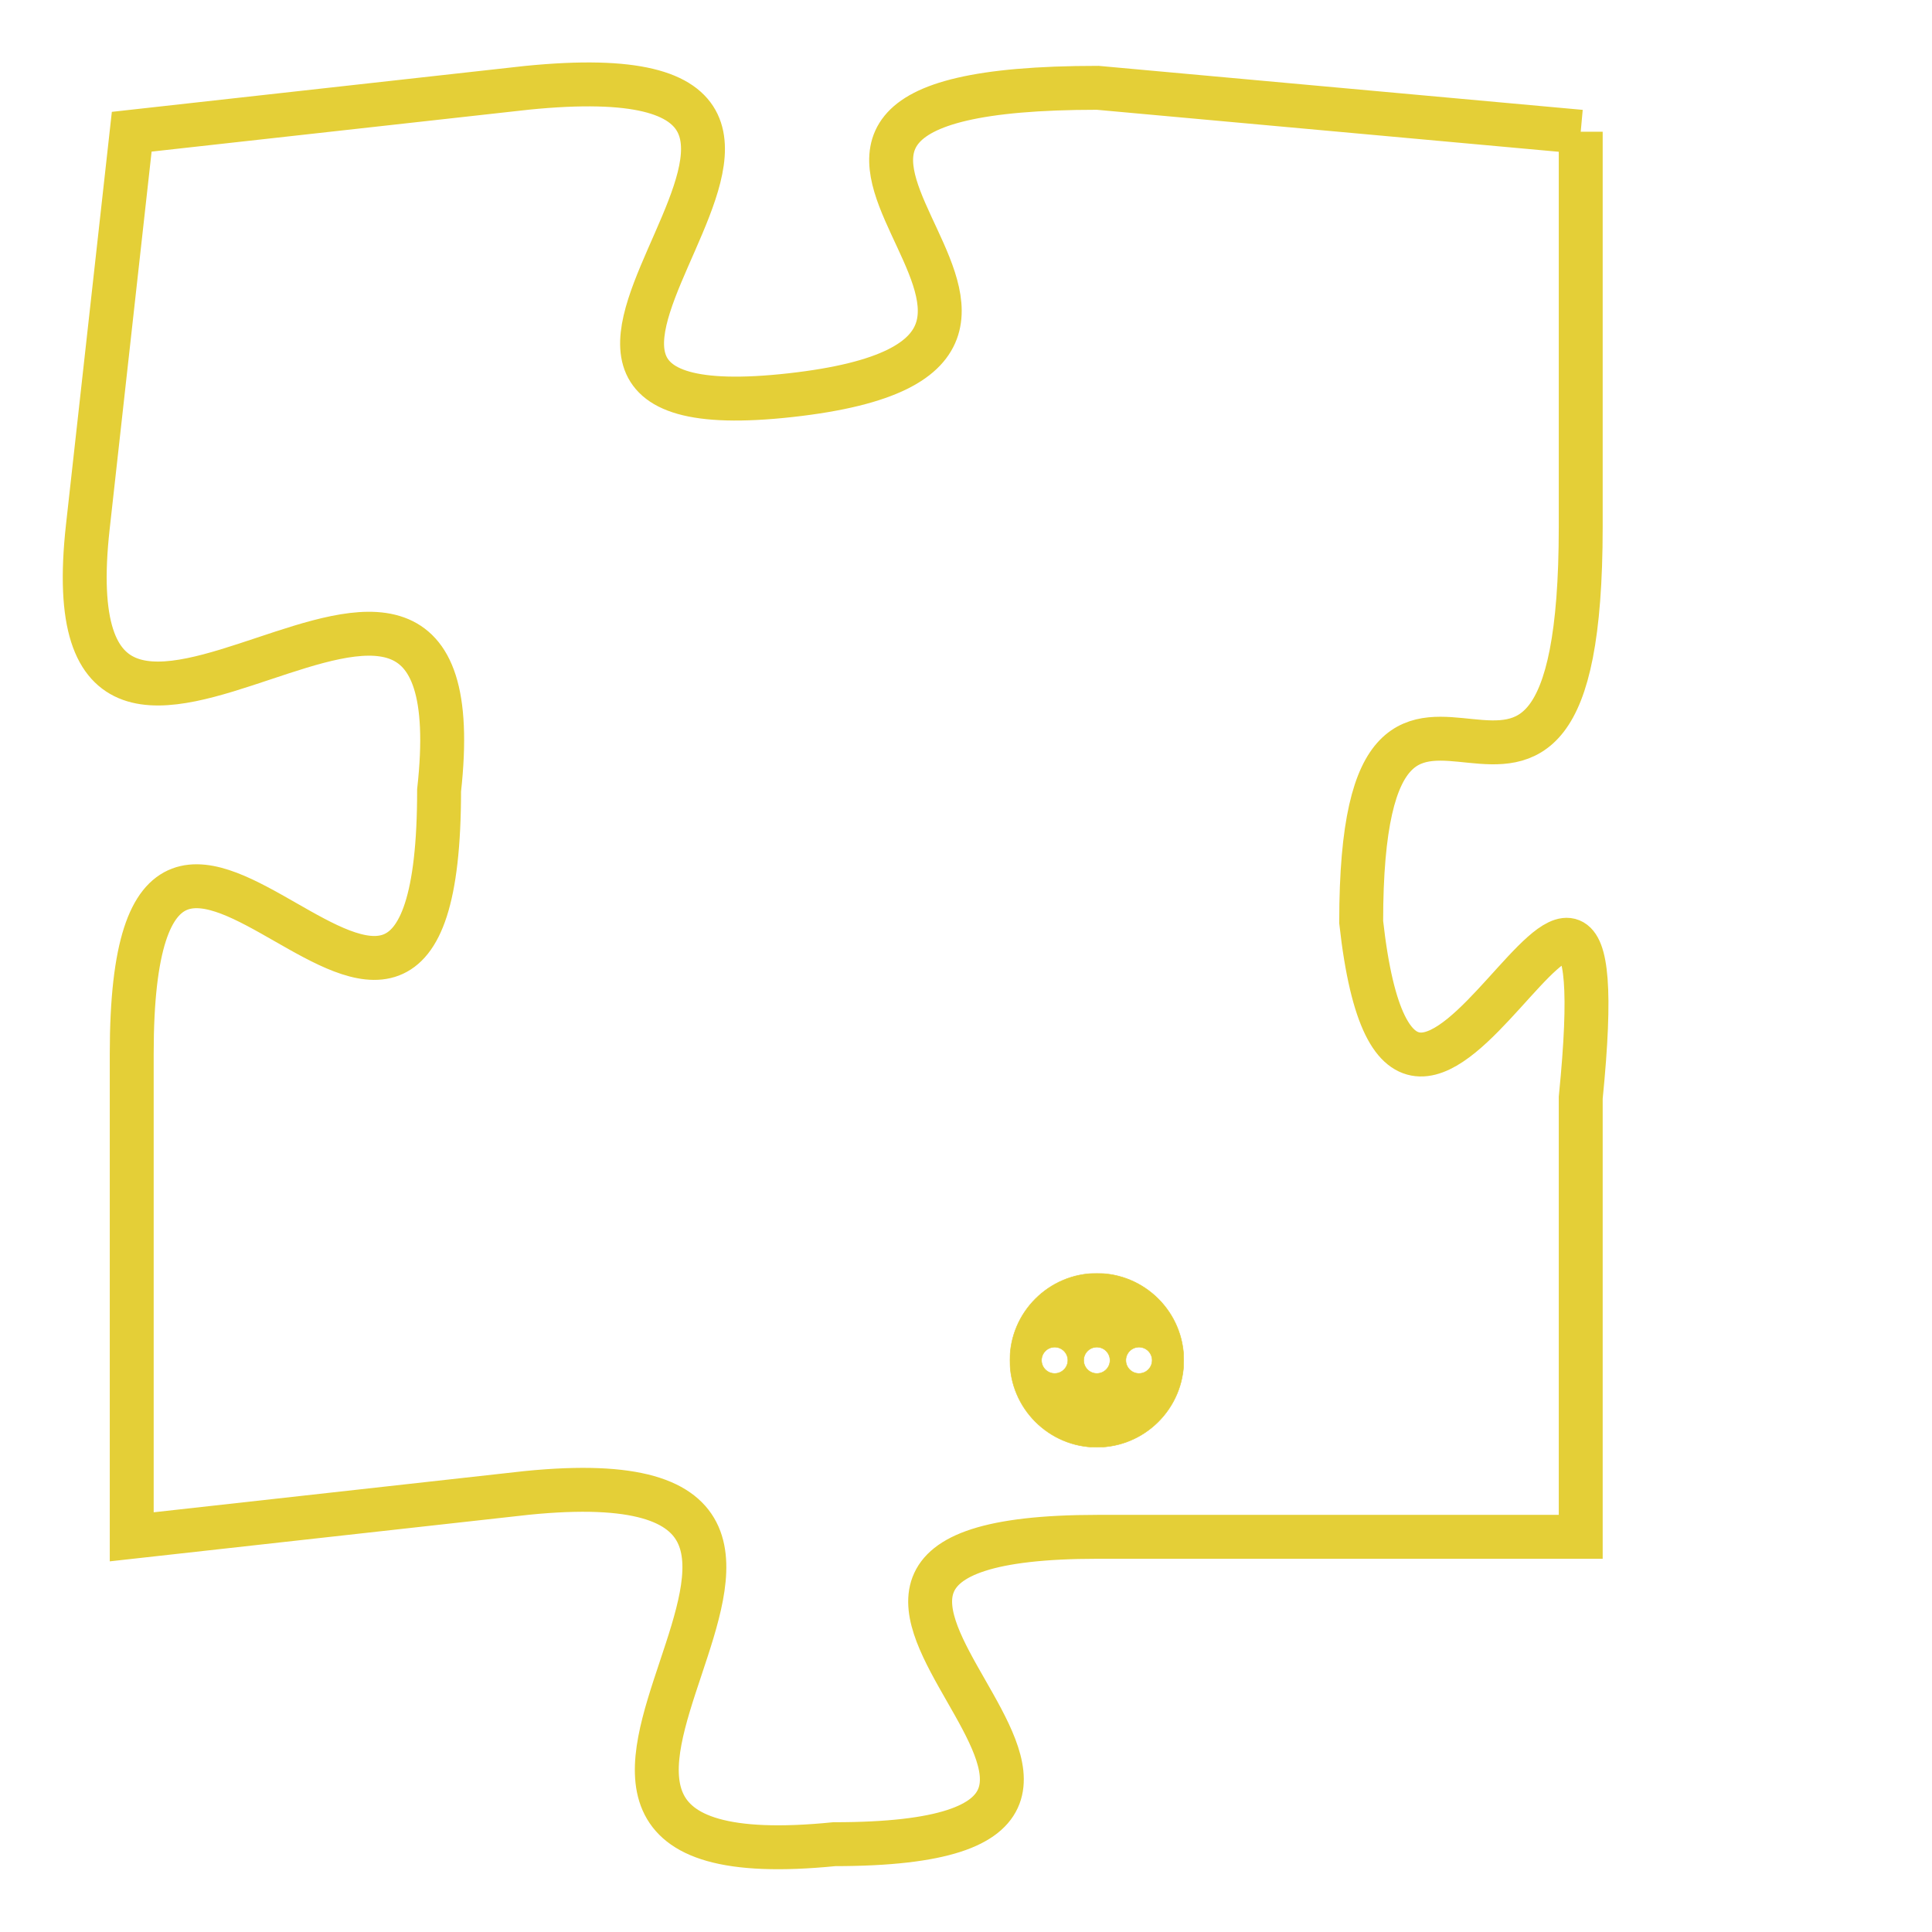 <svg version="1.1" xmlns="http://www.w3.org/2000/svg" xmlns:xlink="http://www.w3.org/1999/xlink" fill="transparent" x="0" y="0" width="350" height="350" preserveAspectRatio="xMinYMin slice"><style type="text/css">.links{fill:transparent;stroke: #E4CF37;}.links:hover{fill:#63D272; opacity:0.4;}</style><defs><g id="allt"><path id="t738" d="M2937,160 L2926,159 C2915,159 2928,165 2919,166 C2910,167 2923,158 2913,159 L2904,160 2904,160 L2903,169 C2902,178 2912,166 2911,175 C2911,185 2904,171 2904,181 L2904,192 2904,192 L2913,191 C2923,190 2910,200 2920,199 C2930,199 2916,192 2926,192 L2937,192 2937,192 L2937,182 C2938,172 2933,187 2932,178 C2932,169 2937,179 2937,169 L2937,160"/></g><clipPath id="c" clipRule="evenodd" fill="transparent"><use href="#t738"/></clipPath></defs><svg viewBox="2901 157 38 44" preserveAspectRatio="xMinYMin meet"><svg width="4380" height="2430"><g><image crossorigin="anonymous" x="0" y="0" href="https://nftpuzzle.license-token.com/assets/completepuzzle.svg" width="100%" height="100%" /><g class="links"><use href="#t738"/></g></g></svg><svg x="2924" y="186" height="9%" width="9%" viewBox="0 0 330 330"><g><a xlink:href="https://nftpuzzle.license-token.com/" class="links"><title>See the most innovative NFT based token software licensing project</title><path fill="#E4CF37" id="more" d="M165,0C74.019,0,0,74.019,0,165s74.019,165,165,165s165-74.019,165-165S255.981,0,165,0z M85,190 c-13.785,0-25-11.215-25-25s11.215-25,25-25s25,11.215,25,25S98.785,190,85,190z M165,190c-13.785,0-25-11.215-25-25 s11.215-25,25-25s25,11.215,25,25S178.785,190,165,190z M245,190c-13.785,0-25-11.215-25-25s11.215-25,25-25 c13.785,0,25,11.215,25,25S258.785,190,245,190z"></path></a></g></svg></svg></svg>